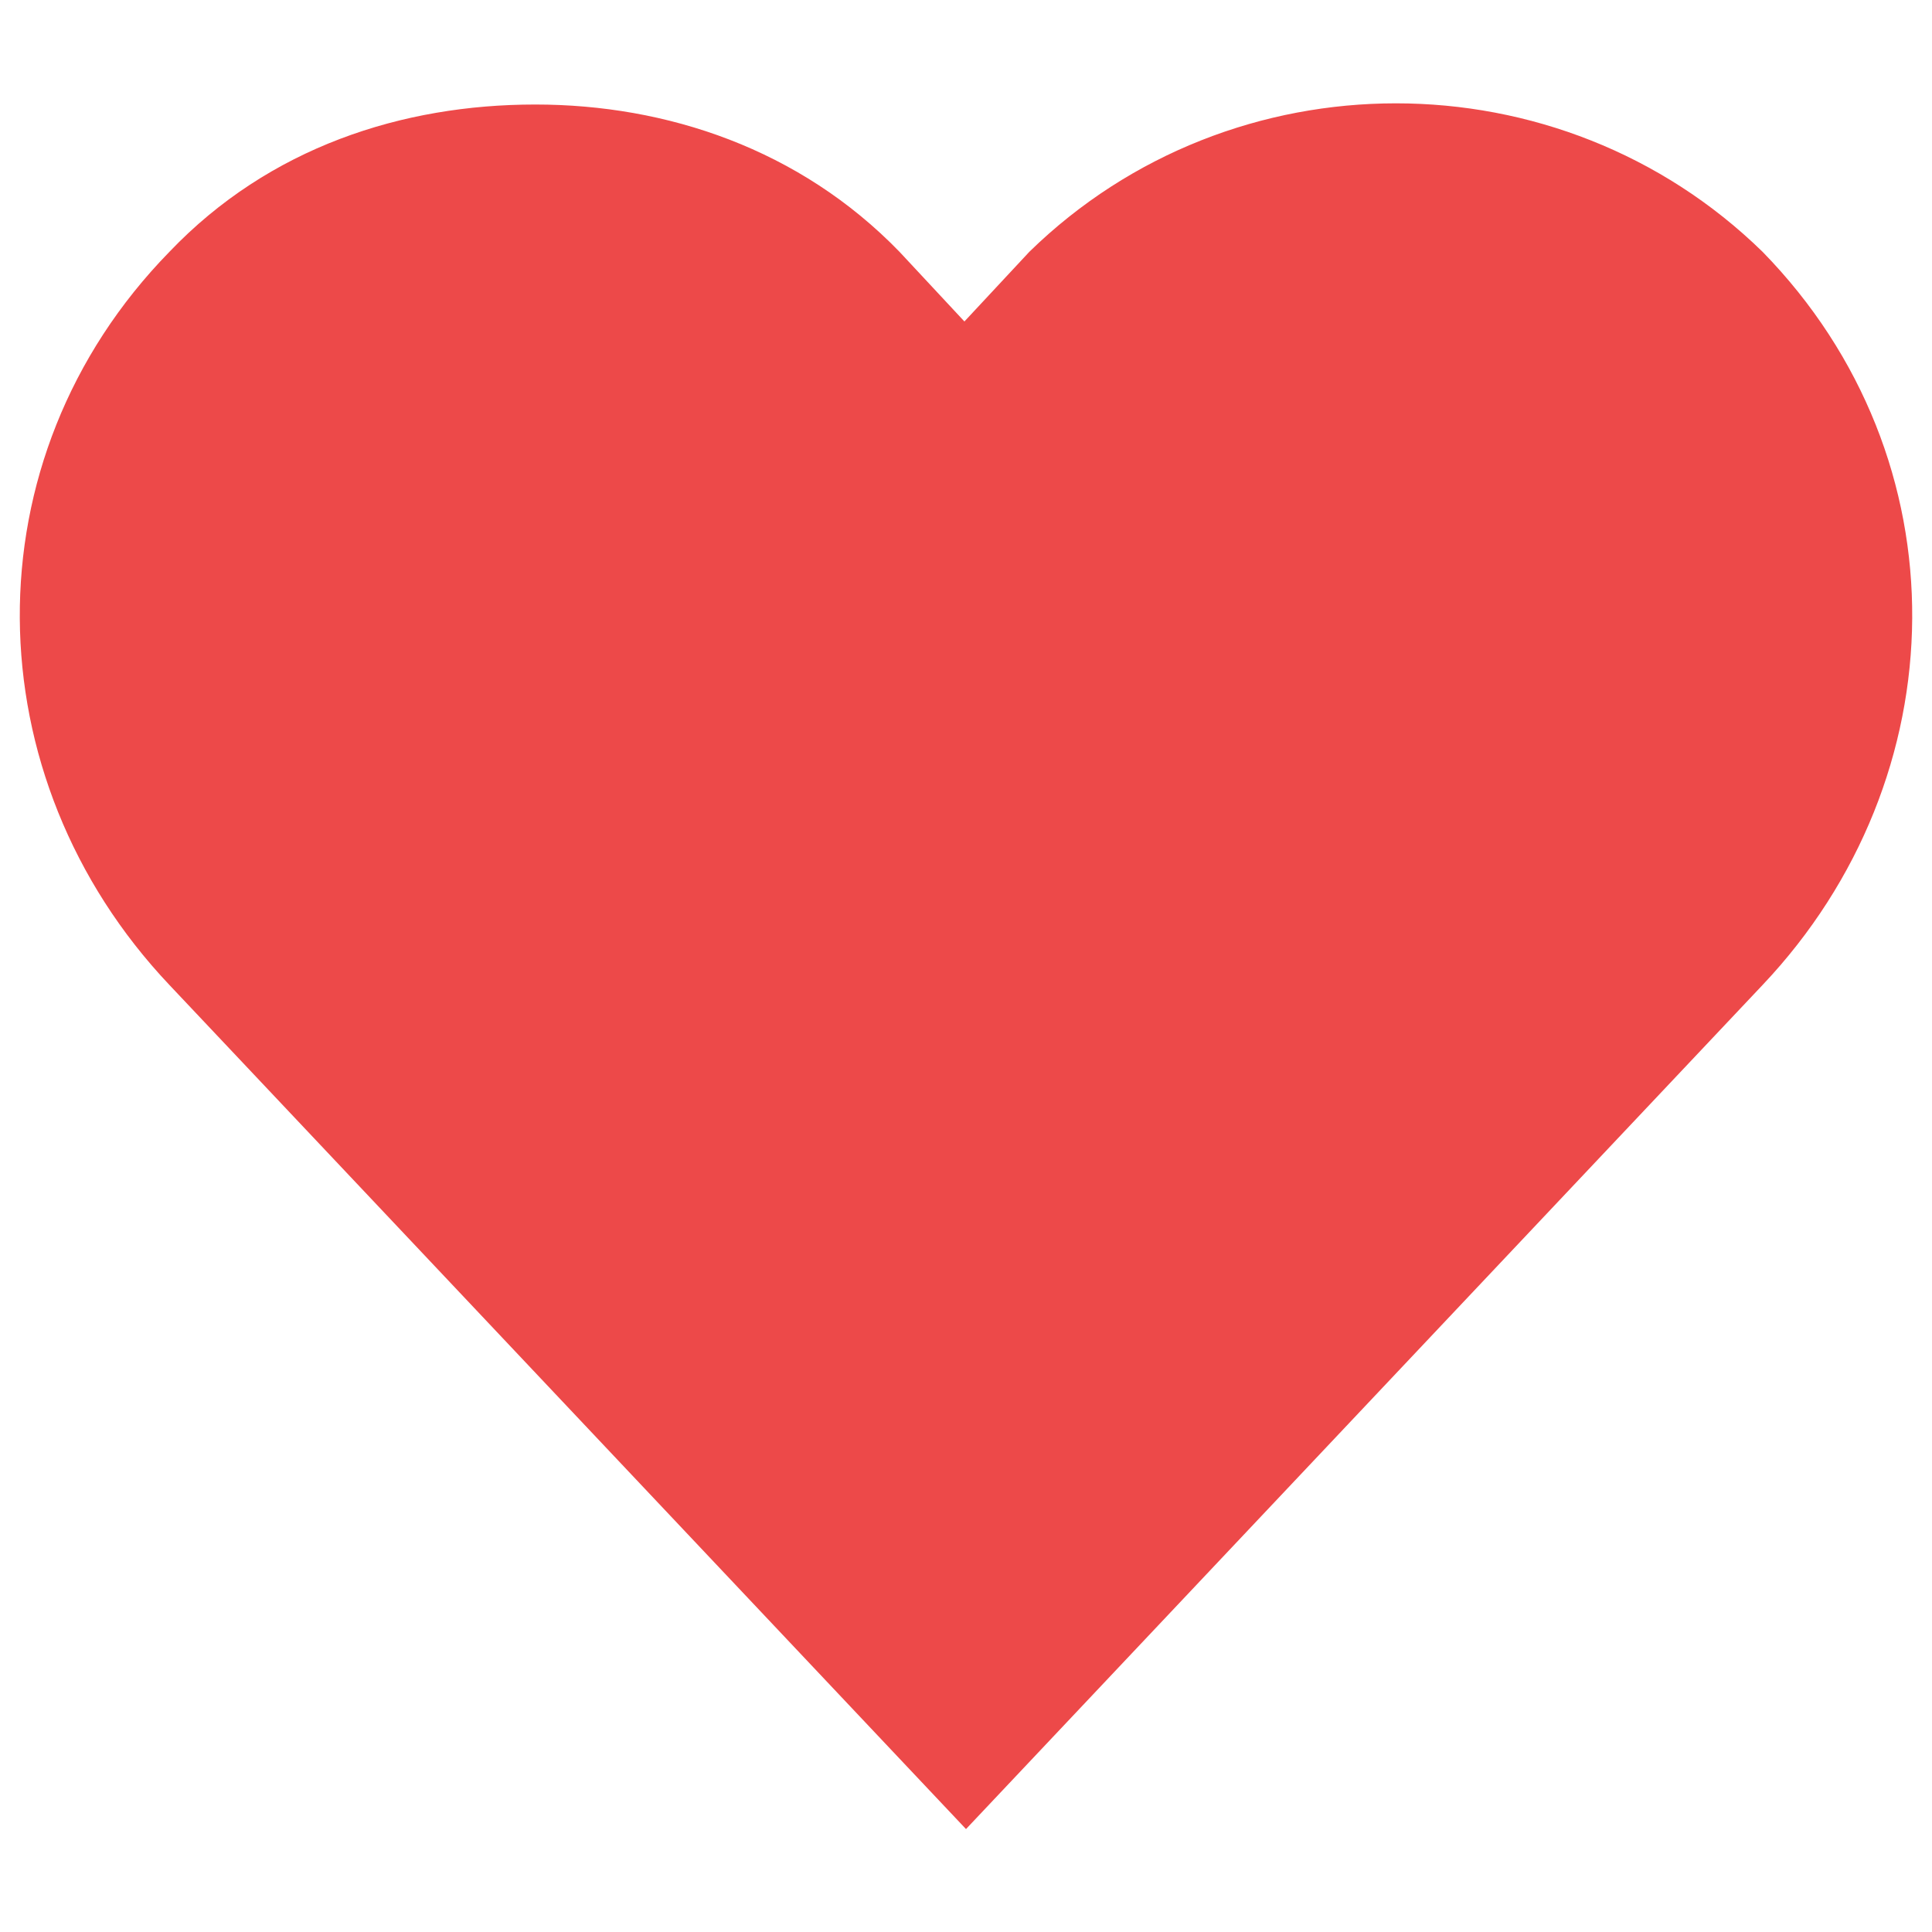 <?xml version="1.0" encoding="utf-8"?>
<!-- Generator: Adobe Illustrator 21.1.0, SVG Export Plug-In . SVG Version: 6.00 Build 0)  -->
<svg version="1.1" xmlns="http://www.w3.org/2000/svg" xmlns:xlink="http://www.w3.org/1999/xlink" x="0px" y="0px"
	 viewBox="0 0 122 122" style="enable-background:new 0 0 122 122;" xml:space="preserve">
<style type="text/css">
	.st0{display:none;}
	.st1{display:inline;fill:#30B2AF;}
	.st2{fill:#ED4949;}
</style>
<g id="Layer_2" class="st0">
	<path class="st1" d="M98.8,24.7v-7H64.1v-5.5h-6v5.5H23.4v7l-22.9,35l1.1,1.7c0.3,0.4,6.5,9.3,24.7,9.3h0.1c18.3,0,24.4-9,24.7-9.3
		l1.1-1.6l-22.8-35v-1h28.7v80.1H35.8v6h50.5v-6H64.1V23.7h28.7v1L70,59.7l1.1,1.6c0.3,0.4,6.5,9.3,24.7,9.3s24.4-8.9,24.7-9.3
		l1.1-1.6L98.8,24.7z M44.6,59.2H8l18.4-28.1L44.6,59.2z M77.5,59.2l18.3-28.1L114,59.2H77.5z"/>
</g>
<g id="Layer_2_1_">
	<g transform="translate(0 -1028.4)">
		<path class="st2" d="M33.8,1035c-8.4,0-16.8,2.7-23.1,9.3c-12.8,13.1-12.4,33.2,0,46.3l50.3,53.3l50.3-53.3
			c12.4-13.1,12.8-33.2,0-46.3c-12.8-12.5-33.5-12.5-46.3,0l-4.1,4.4l-4.1-4.4C50.5,1037.8,42.1,1035,33.8,1035z"/>
	</g>
</g>
</svg>
